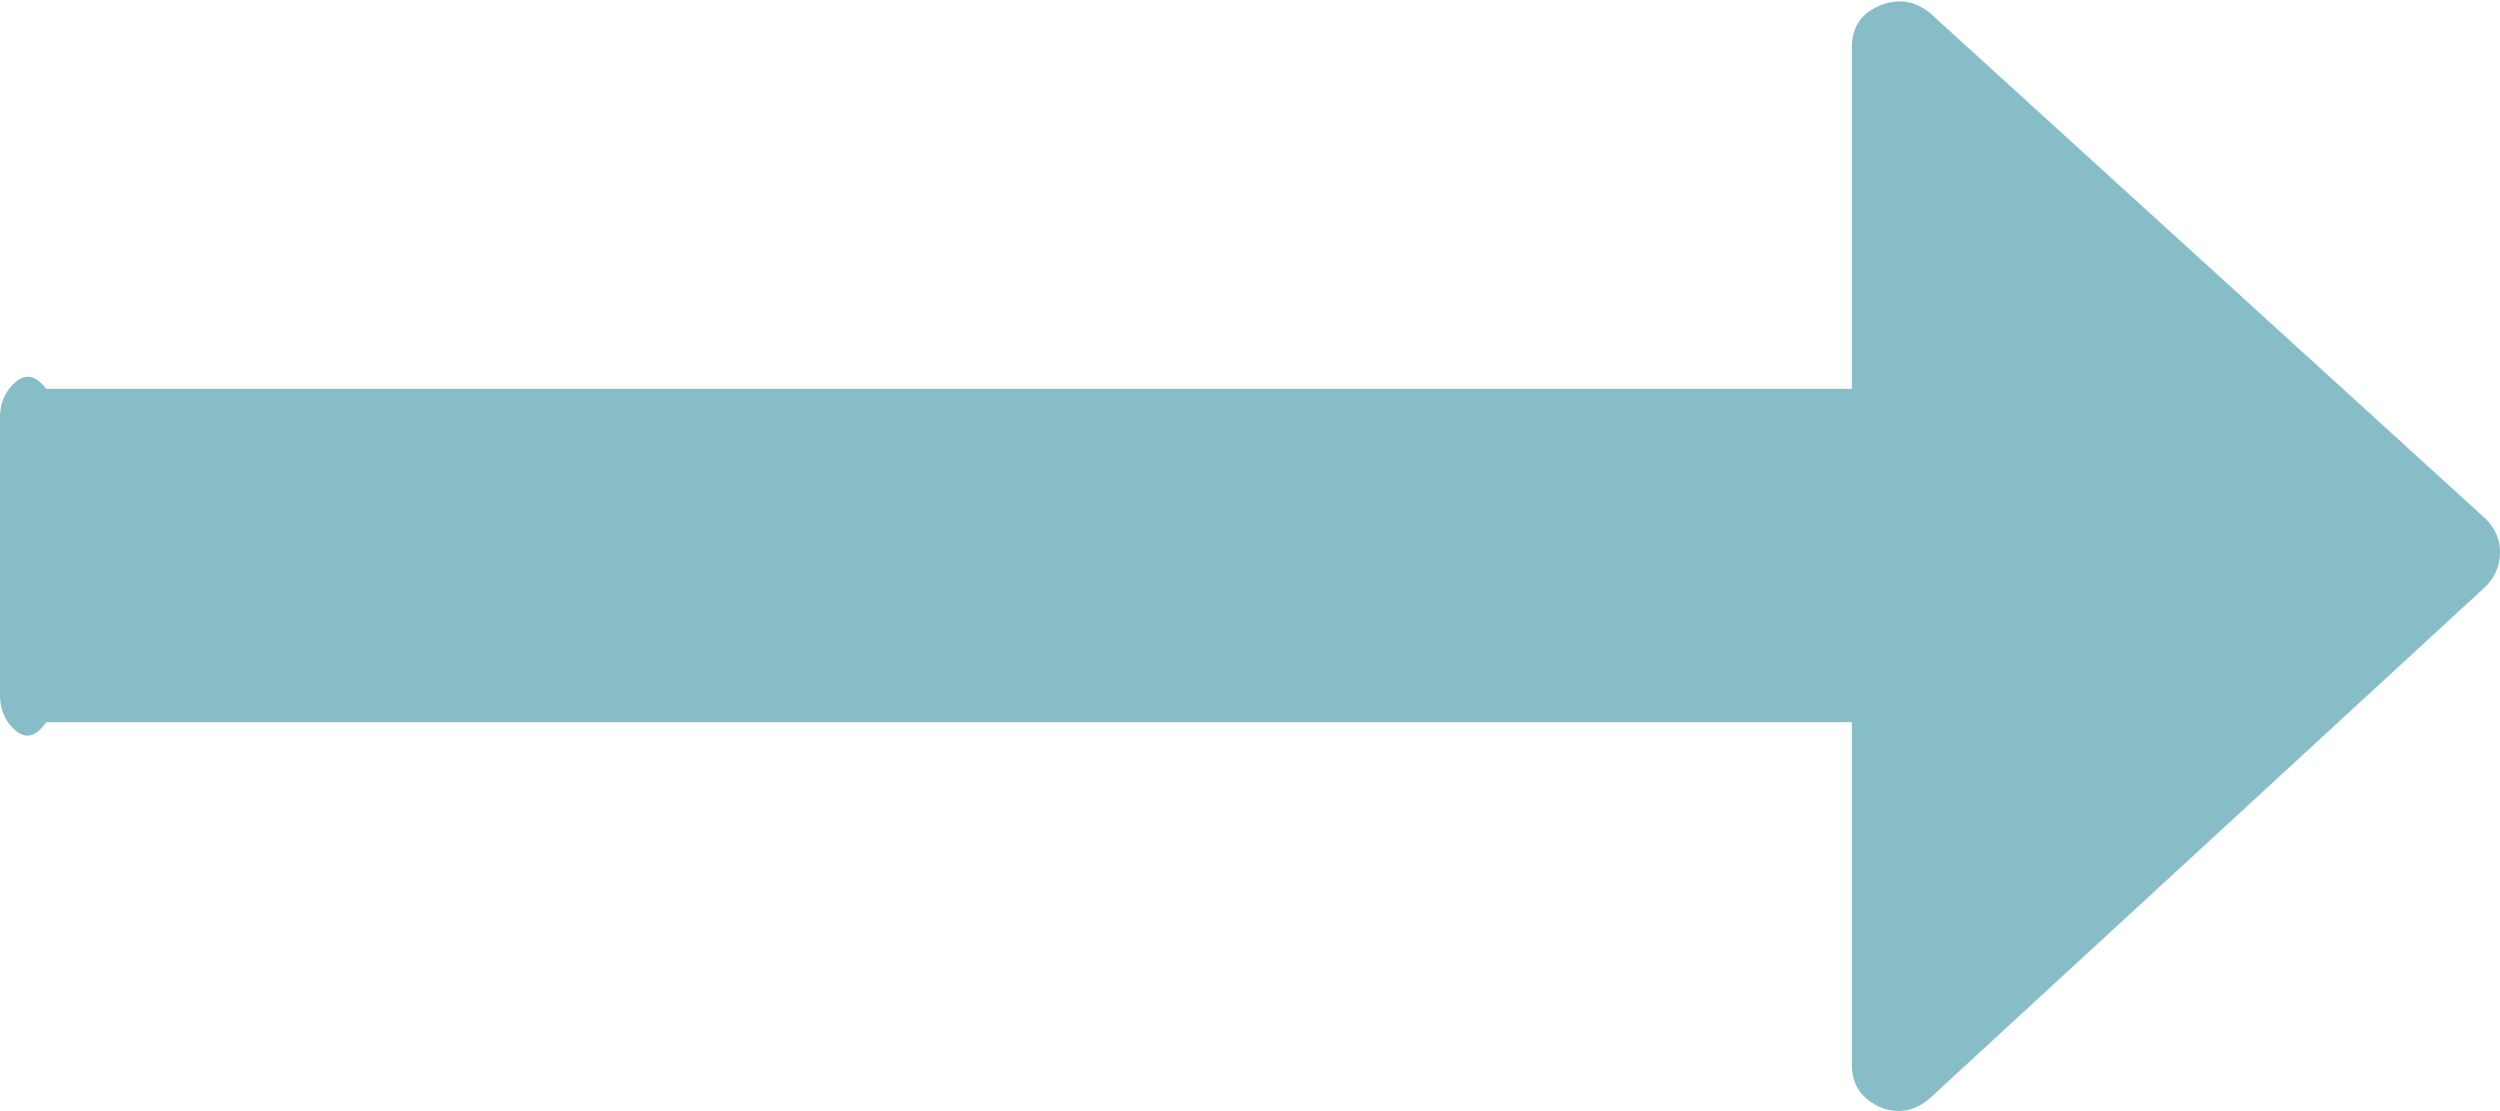 ﻿<?xml version="1.0" encoding="utf-8"?>
<svg version="1.1" xmlns:xlink="http://www.w3.org/1999/xlink" width="45px" height="20px" xmlns="http://www.w3.org/2000/svg">
  <g>
    <path d="M 44.74 9.337  C 44.913 9.51  45 9.71  45 9.935  C 45 10.178  44.913 10.386  44.74 10.559  L 34.74 19.766  C 34.462 20.009  34.158 20.061  33.828 19.922  C 33.498 19.766  33.333 19.515  33.333 19.168  L 33.333 13  L 0.833 13  C 0.59 13.342  0.391 13.264  0.234 13.108  C 0.078 12.952  0 12.752  0 12.51  L 0 7.516  C 0 7.274  0.078 7.074  0.234 6.918  C 0.391 6.762  0.59 6.684  0.833 7  L 33.333 7  L 33.333 0.858  C 33.333 0.494  33.498 0.243  33.828 0.104  C 34.158 -0.035  34.462 0.009  34.74 0.234  L 44.74 9.337  Z " fill-rule="nonzero" fill="#86bdc7" stroke="none" />
  </g>
</svg>